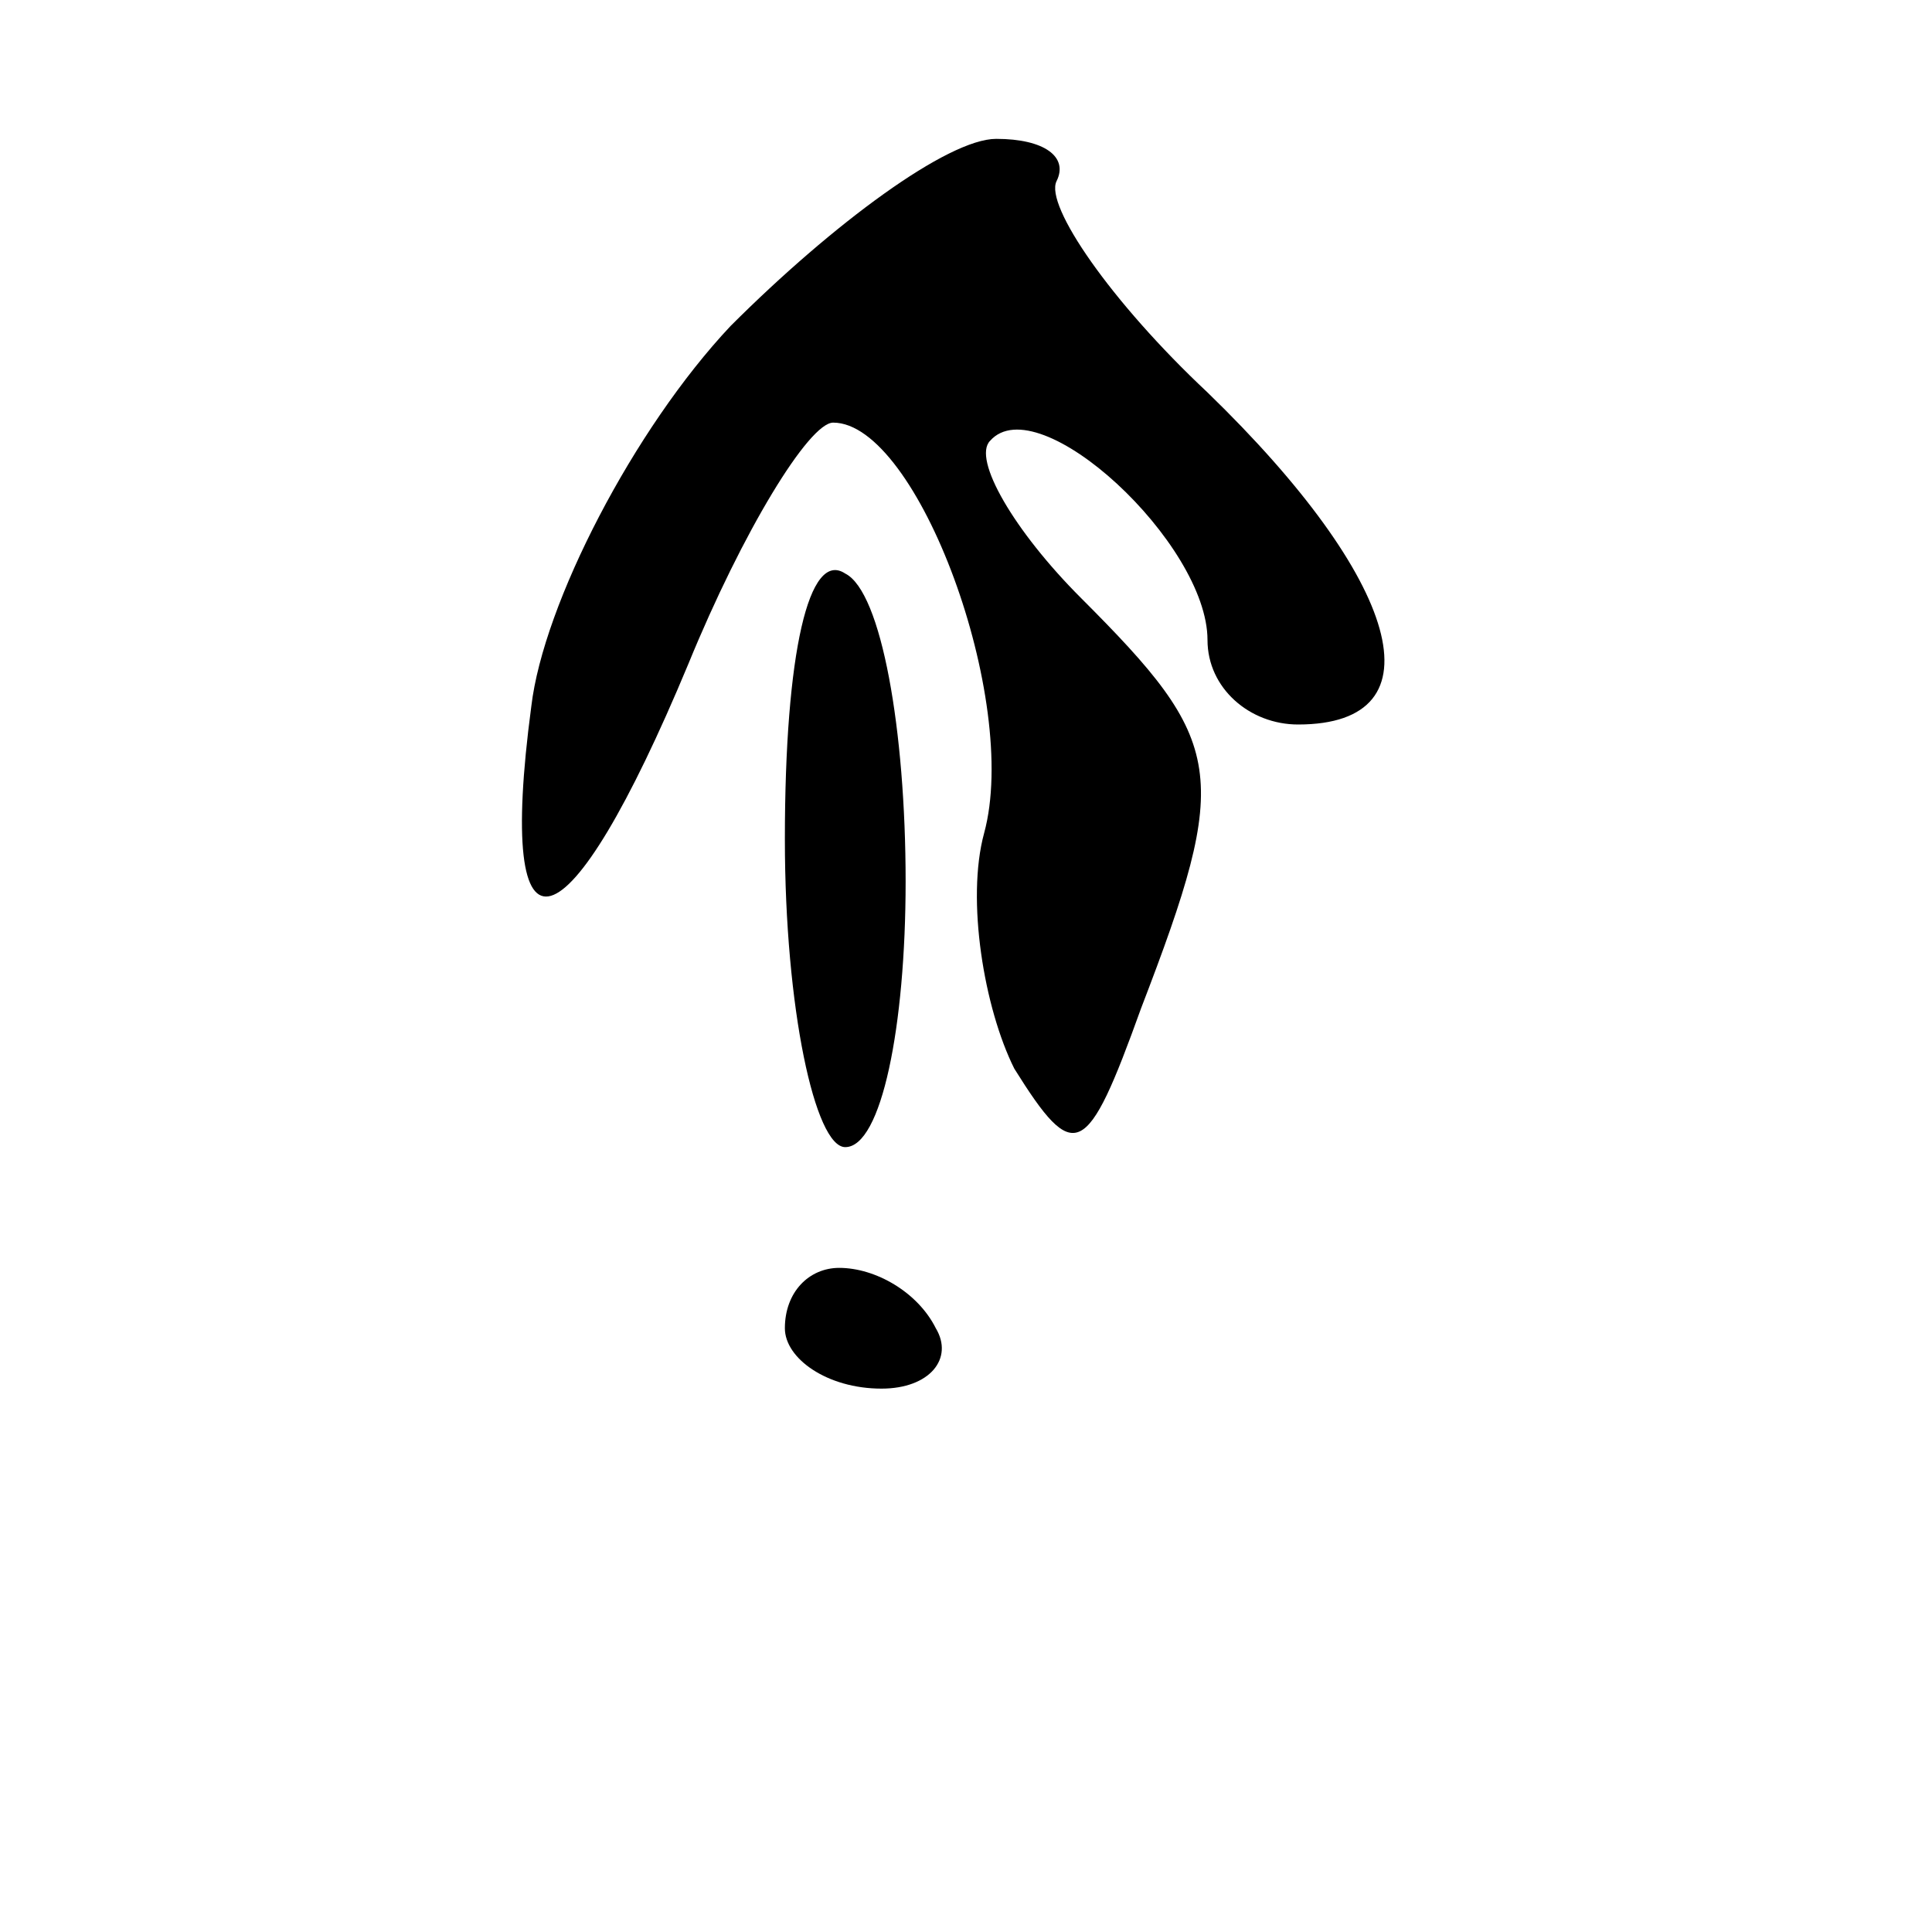 <?xml version="1.0" standalone="no"?>
<!DOCTYPE svg PUBLIC "-//W3C//DTD SVG 20010904//EN"
 "http://www.w3.org/TR/2001/REC-SVG-20010904/DTD/svg10.dtd">
<svg version="1.0" xmlns="http://www.w3.org/2000/svg"
 width="32pt" height="32pt" viewBox="0 0 32 32"
 preserveAspectRatio="xMidYMid meet">
<g transform="translate(0,32) scale(0.1,-0.1)"
fill="#000000" stroke="none">
<path fill="#000000" stroke="none" d="M121 266 c-16 -17 -31 -46 -33 -63 -6
-45 6 -41 26 7 9 22 20 40 24 40 14 0 31 -46 25 -68 -3 -11 0 -29 5 -39 10
-16 12 -15 21 10 15 39 14 44 -10 68 -11 11 -18 23 -15 26 8 9 36 -17 36 -33
0 -8 7 -14 15 -14 24 0 17 24 -15 55 -16 15 -27 31 -25 35 2 4 -2 7 -10 7 -8
0 -27 -14 -44 -31z"/>
<path fill="#000000" stroke="none" d="M130 181 c0 -28 5 -51 10 -51 6 0 10
20 10 44 0 25 -4 48 -10 51 -6 4 -10 -13 -10 -44z"/>
<path fill="#000000" stroke="none" d="M130 100 c0 -5 7 -10 16 -10 8 0 12 5
9 10 -3 6 -10 10 -16 10 -5 0 -9 -4 -9 -10z"/>
</g>
</svg>
